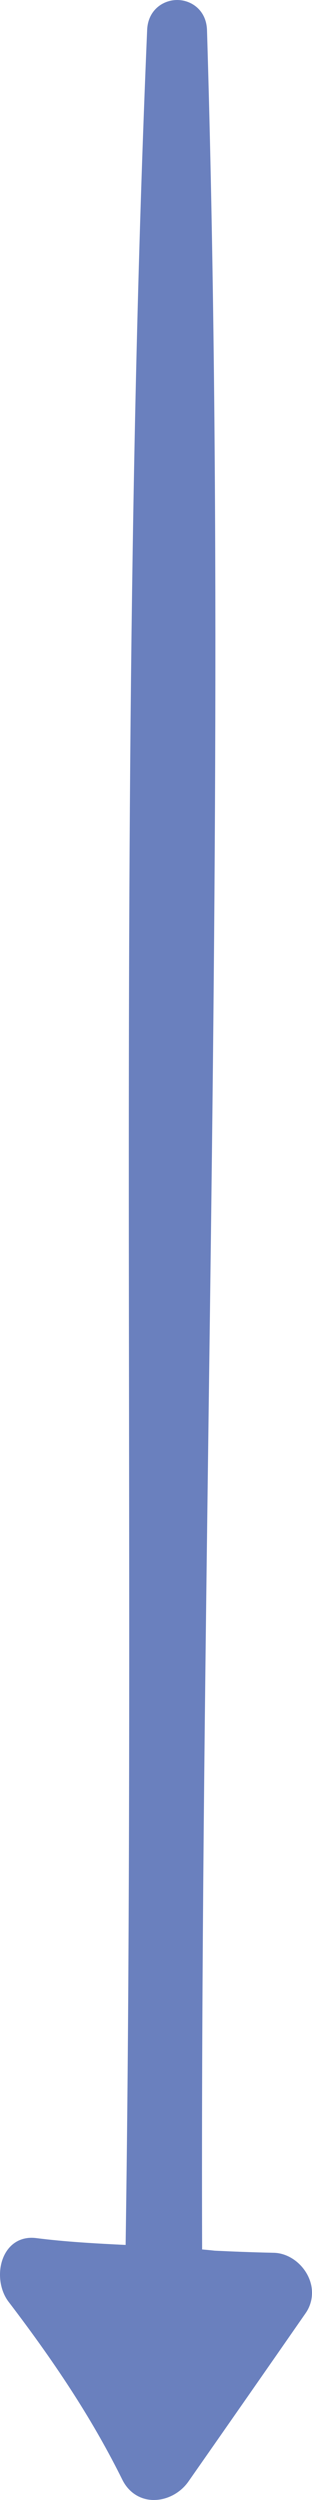 <svg width="11" height="88" viewBox="0 0 11 88" fill="none" xmlns="http://www.w3.org/2000/svg">
<path d="M0.174 79.34C0.399 78.924 0.797 78.722 1.27 78.78C2.311 78.913 3.381 78.971 4.429 79.022C4.575 69.199 4.56 59.206 4.549 49.539C4.527 33.635 4.504 17.195 5.188 1.05C5.218 0.358 5.743 0 6.247 0C6.25 0 6.25 0 6.254 0C6.757 0.004 7.276 0.366 7.298 1.058C7.787 17.21 7.569 33.651 7.358 49.551C7.231 59.264 7.096 69.308 7.126 79.181C7.276 79.193 7.426 79.208 7.569 79.224C8.136 79.251 8.883 79.282 9.646 79.298C10.138 79.305 10.626 79.636 10.863 80.122C11.073 80.554 11.039 81.04 10.78 81.417C9.405 83.396 8.027 85.371 6.645 87.347C6.363 87.751 5.894 88 5.424 88C5.39 88 5.357 88 5.323 87.996C4.891 87.961 4.527 87.708 4.32 87.3C3.325 85.294 2.085 83.357 0.297 81.016C-0.048 80.558 -0.097 79.842 0.174 79.34Z" fill="#6A80BE"/>
</svg>
